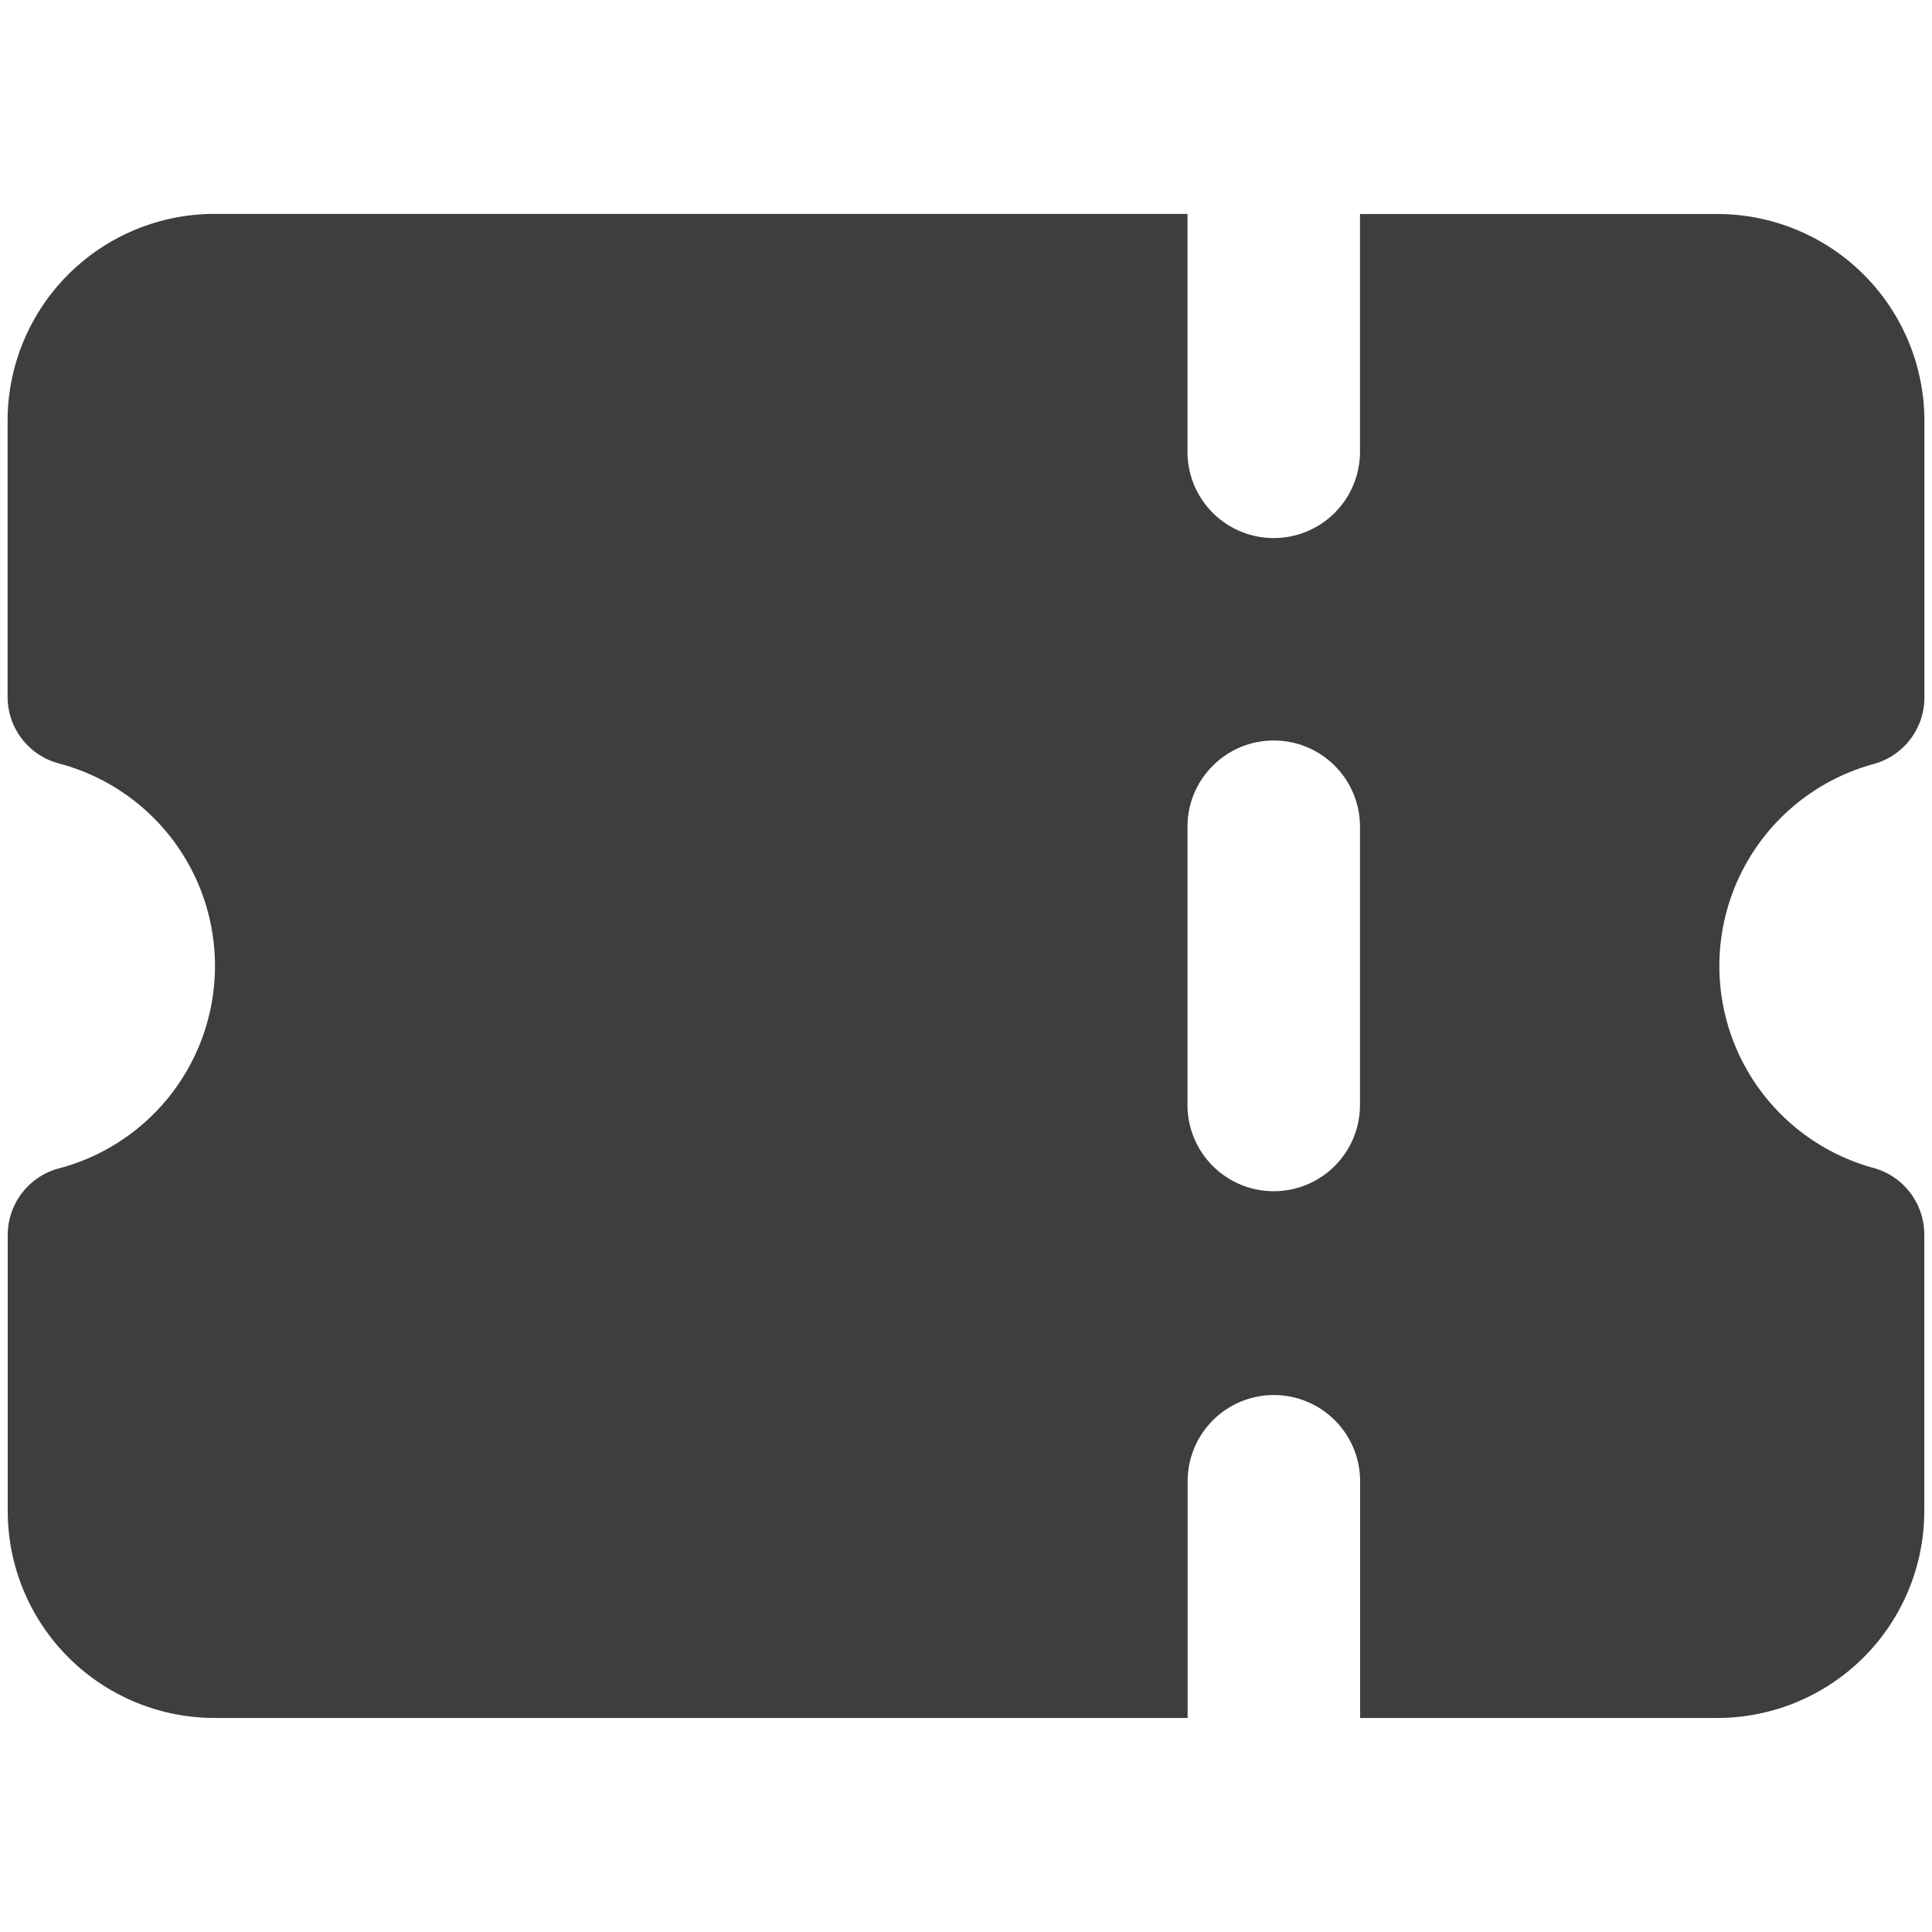 <svg xmlns="http://www.w3.org/2000/svg" fill="none" viewBox="0 0 14 14"><g id="ticket-1--hobby-ticket-event-entertainment-stub-theater-entertainment-culture"><path id="Subtract" fill="#3e3e3e" fill-rule="evenodd" d="M8.605 1.55h-7.05a1.5 1.5 0 0 0-1.5 1.5v2a.5.5 0 0 0 .374.483 1.517 1.517 0 0 1 0 2.933.5.5 0 0 0-.373.484v1.999a1.5 1.5 0 0 0 1.5 1.5h7.05v-1.715a.625.625 0 1 1 1.25 0v1.715h2.588a1.5 1.5 0 0 0 1.5-1.5V8.946a.5.5 0 0 0-.369-.483 1.517 1.517 0 0 1 0-2.926.5.5 0 0 0 .37-.483V3.051a1.5 1.5 0 0 0-1.5-1.5h-2.59v1.723a.625.625 0 0 1-1.25 0V1.551Zm.625 3.816c.346 0 .625.28.625.625v2.016a.625.625 0 0 1-1.25 0V5.991c0-.345.28-.625.625-.625Z" clip-rule="evenodd"></path></g></svg>